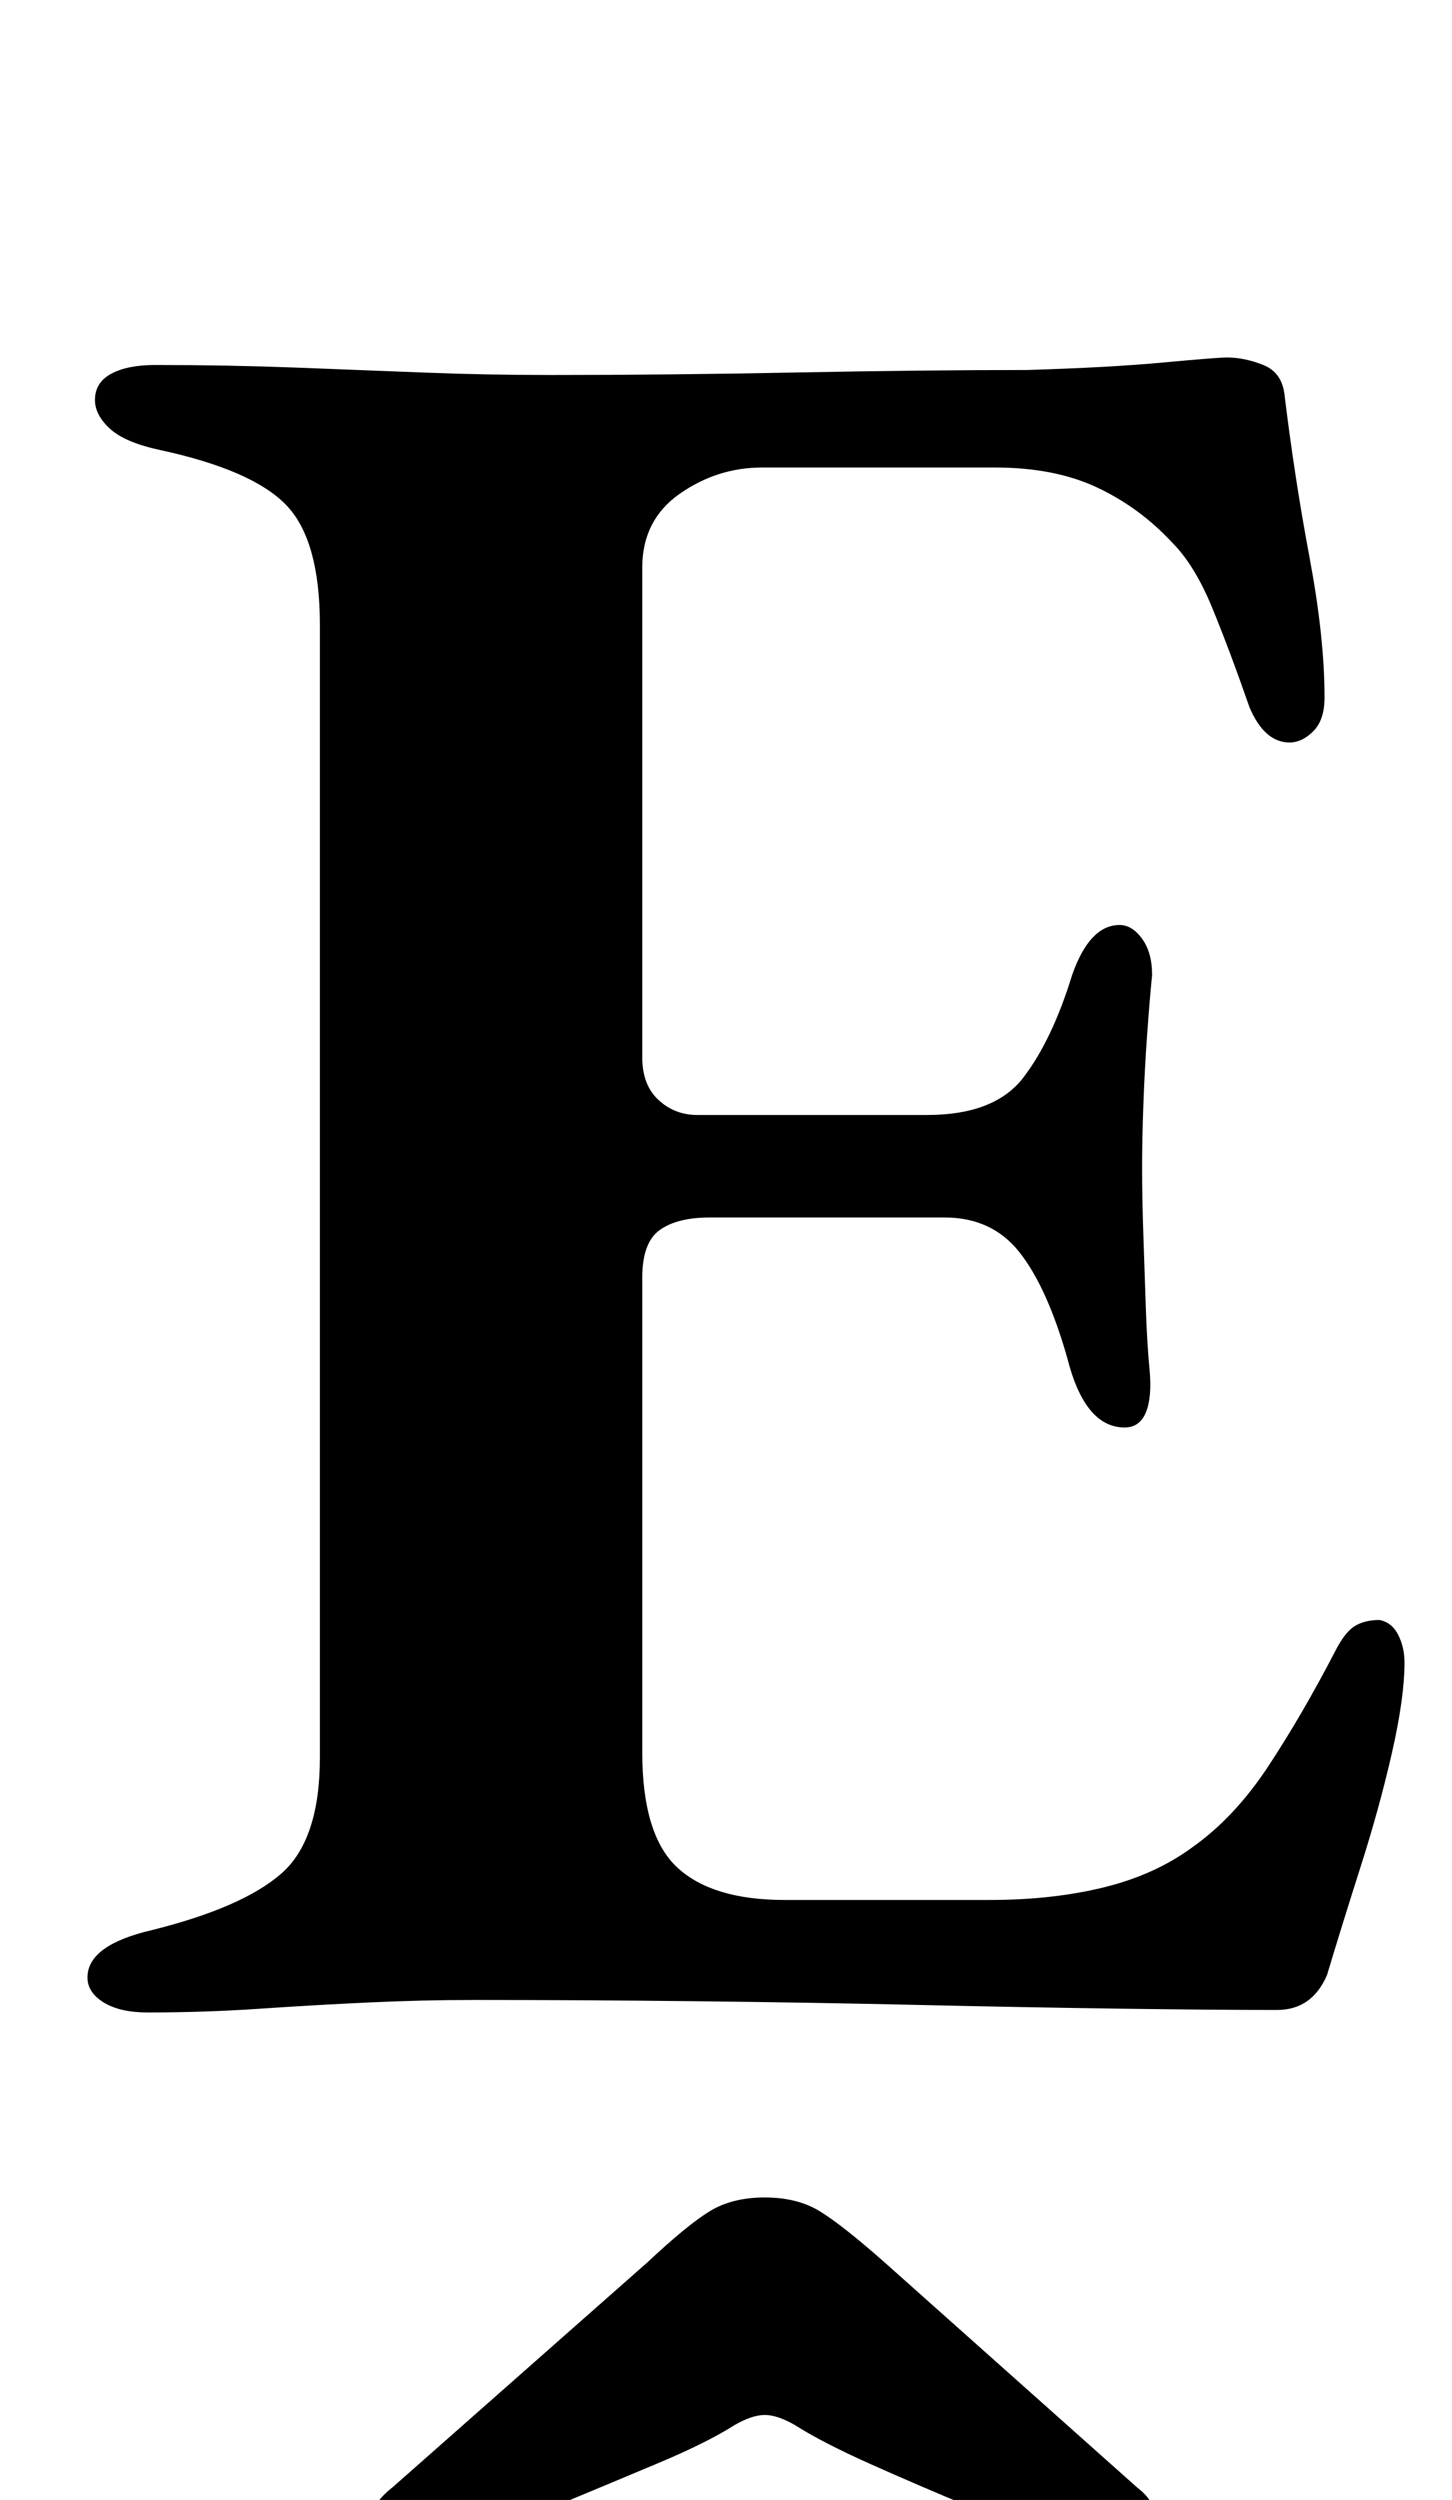 <?xml version="1.0" standalone="no"?>
<!DOCTYPE svg PUBLIC "-//W3C//DTD SVG 1.1//EN" "http://www.w3.org/Graphics/SVG/1.1/DTD/svg11.dtd" >
<svg xmlns="http://www.w3.org/2000/svg" xmlns:xlink="http://www.w3.org/1999/xlink" version="1.1" viewBox="-10 0 581 1000">
  <g transform="matrix(1 0 0 -1 0 800)">
   <path fill="currentColor"
d="M49 -5q-11 0 -17.5 4t-6.5 10q0 13 26 19q36 9 51.5 22.5t15.5 46.5v453q0 34 -13.5 48t-50.5 22q-14 3 -20 8.5t-6 11.5q0 7 6.5 10.5t17.5 3.5q29 0 55.5 -1t51.5 -2t52 -1q46 0 97.5 1t92.5 1q33 1 54.5 3t25.5 2q7 0 14.5 -3t8.5 -12q4 -33 10 -65t6 -56
q0 -9 -4.5 -13.5t-9.5 -4.5t-9 3.5t-7 10.5q-8 23 -15 40t-16 26q-13 14 -30 22t-41 8h-93q-18 0 -33 -10.5t-15 -29.5v-196q0 -11 6.5 -17t15.5 -6h92q27 0 38.5 15t19.5 41q7 20 19 20q5 0 9 -5.5t4 -14.5q-1 -10 -2 -24t-1.5 -28t-0.5 -25q0 -12 0.5 -27t1 -29.5
t1.5 -24.5q1 -11 -1.5 -17t-8.5 -6q-16 0 -23 28q-8 28 -19 42t-30 14h-94q-13 0 -20 -5t-7 -19v-190q0 -33 14 -46t43 -13h82q25 0 45.5 5t35.5 16q17 12 30.5 32.5t26.5 45.5q4 8 8 10.5t10 2.5q5 -1 7.5 -6t2.5 -11q0 -14 -5 -36t-12.5 -45.5t-13.5 -43.5q-3 -7 -8 -10.5
t-12 -3.5q-24 0 -61.5 0.5t-81.5 1.5t-90 1.5t-88 0.5q-21 0 -42.5 -1t-43.5 -2.5t-45 -1.5zM156 -221q-18 0 -18 11q0 8 9 15l102 90q16 15 25 20.5t22 5.5t22 -5.5t26 -20.5l101 -90q8 -6 8 -15q0 -12 -16 -12q-6 0 -22.5 5.5t-37 14t-39.5 17t-30 15.5q-7 4 -12 4t-12 -4
q-11 -7 -30 -15t-39.5 -16.5t-36.5 -14t-22 -5.5z" />
  </g>

</svg>
